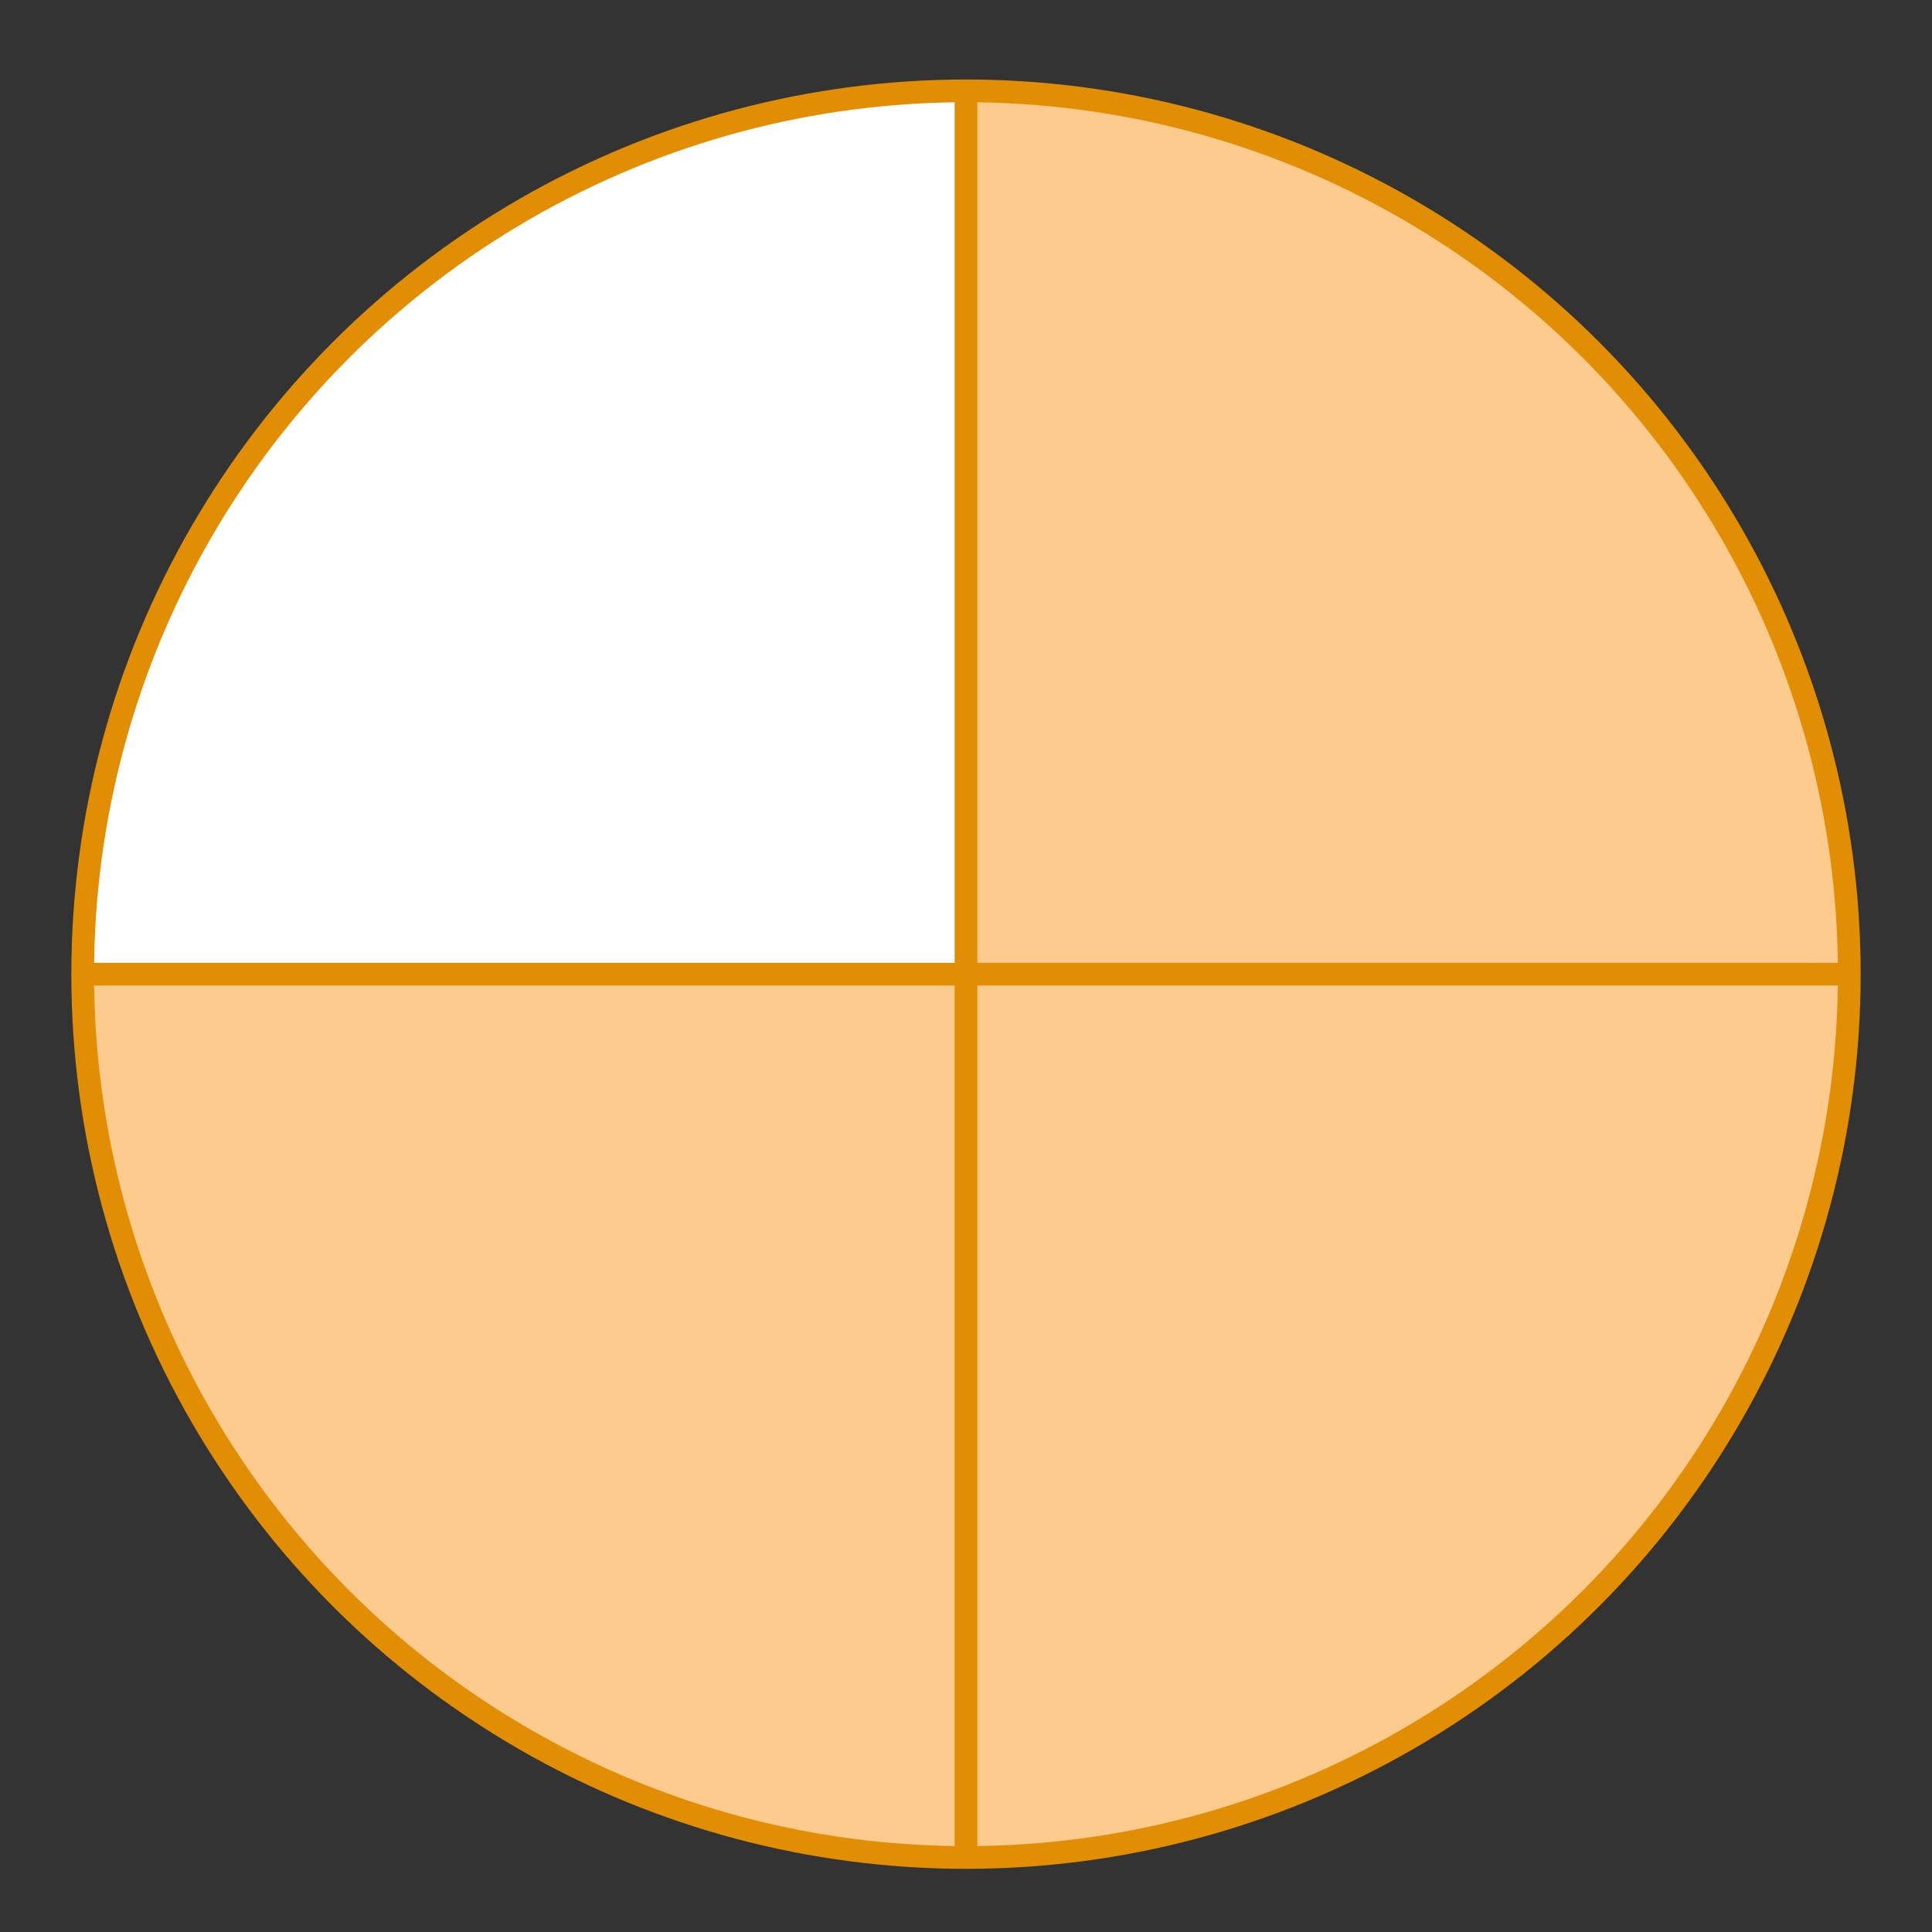 <svg id="Capa_1" data-name="Capa 1" xmlns="http://www.w3.org/2000/svg" viewBox="0 0 85.04 85.04"><rect x="0" y="0" width="85.04" height="85.04" fill="#333333" stroke="none"/><defs><style>.cls-1{fill:#fccb8d;}.cls-2{fill:#fff;}.cls-3{fill:none;stroke:#e28e04;stroke-linecap:round;stroke-miterlimit:10;}</style></defs><circle class="cls-1" cx="42.52" cy="42.88" r="38.88"/><path class="cls-2" d="M42.52,4A38.88,38.88,0,0,0,3.64,42.88H42.52Z"/><line class="cls-3" x1="42.52" y1="4.55" x2="42.52" y2="81.22"/><line class="cls-3" x1="4.19" y1="42.88" x2="80.85" y2="42.88"/><circle class="cls-3" cx="42.52" cy="42.88" r="38.88"/></svg>